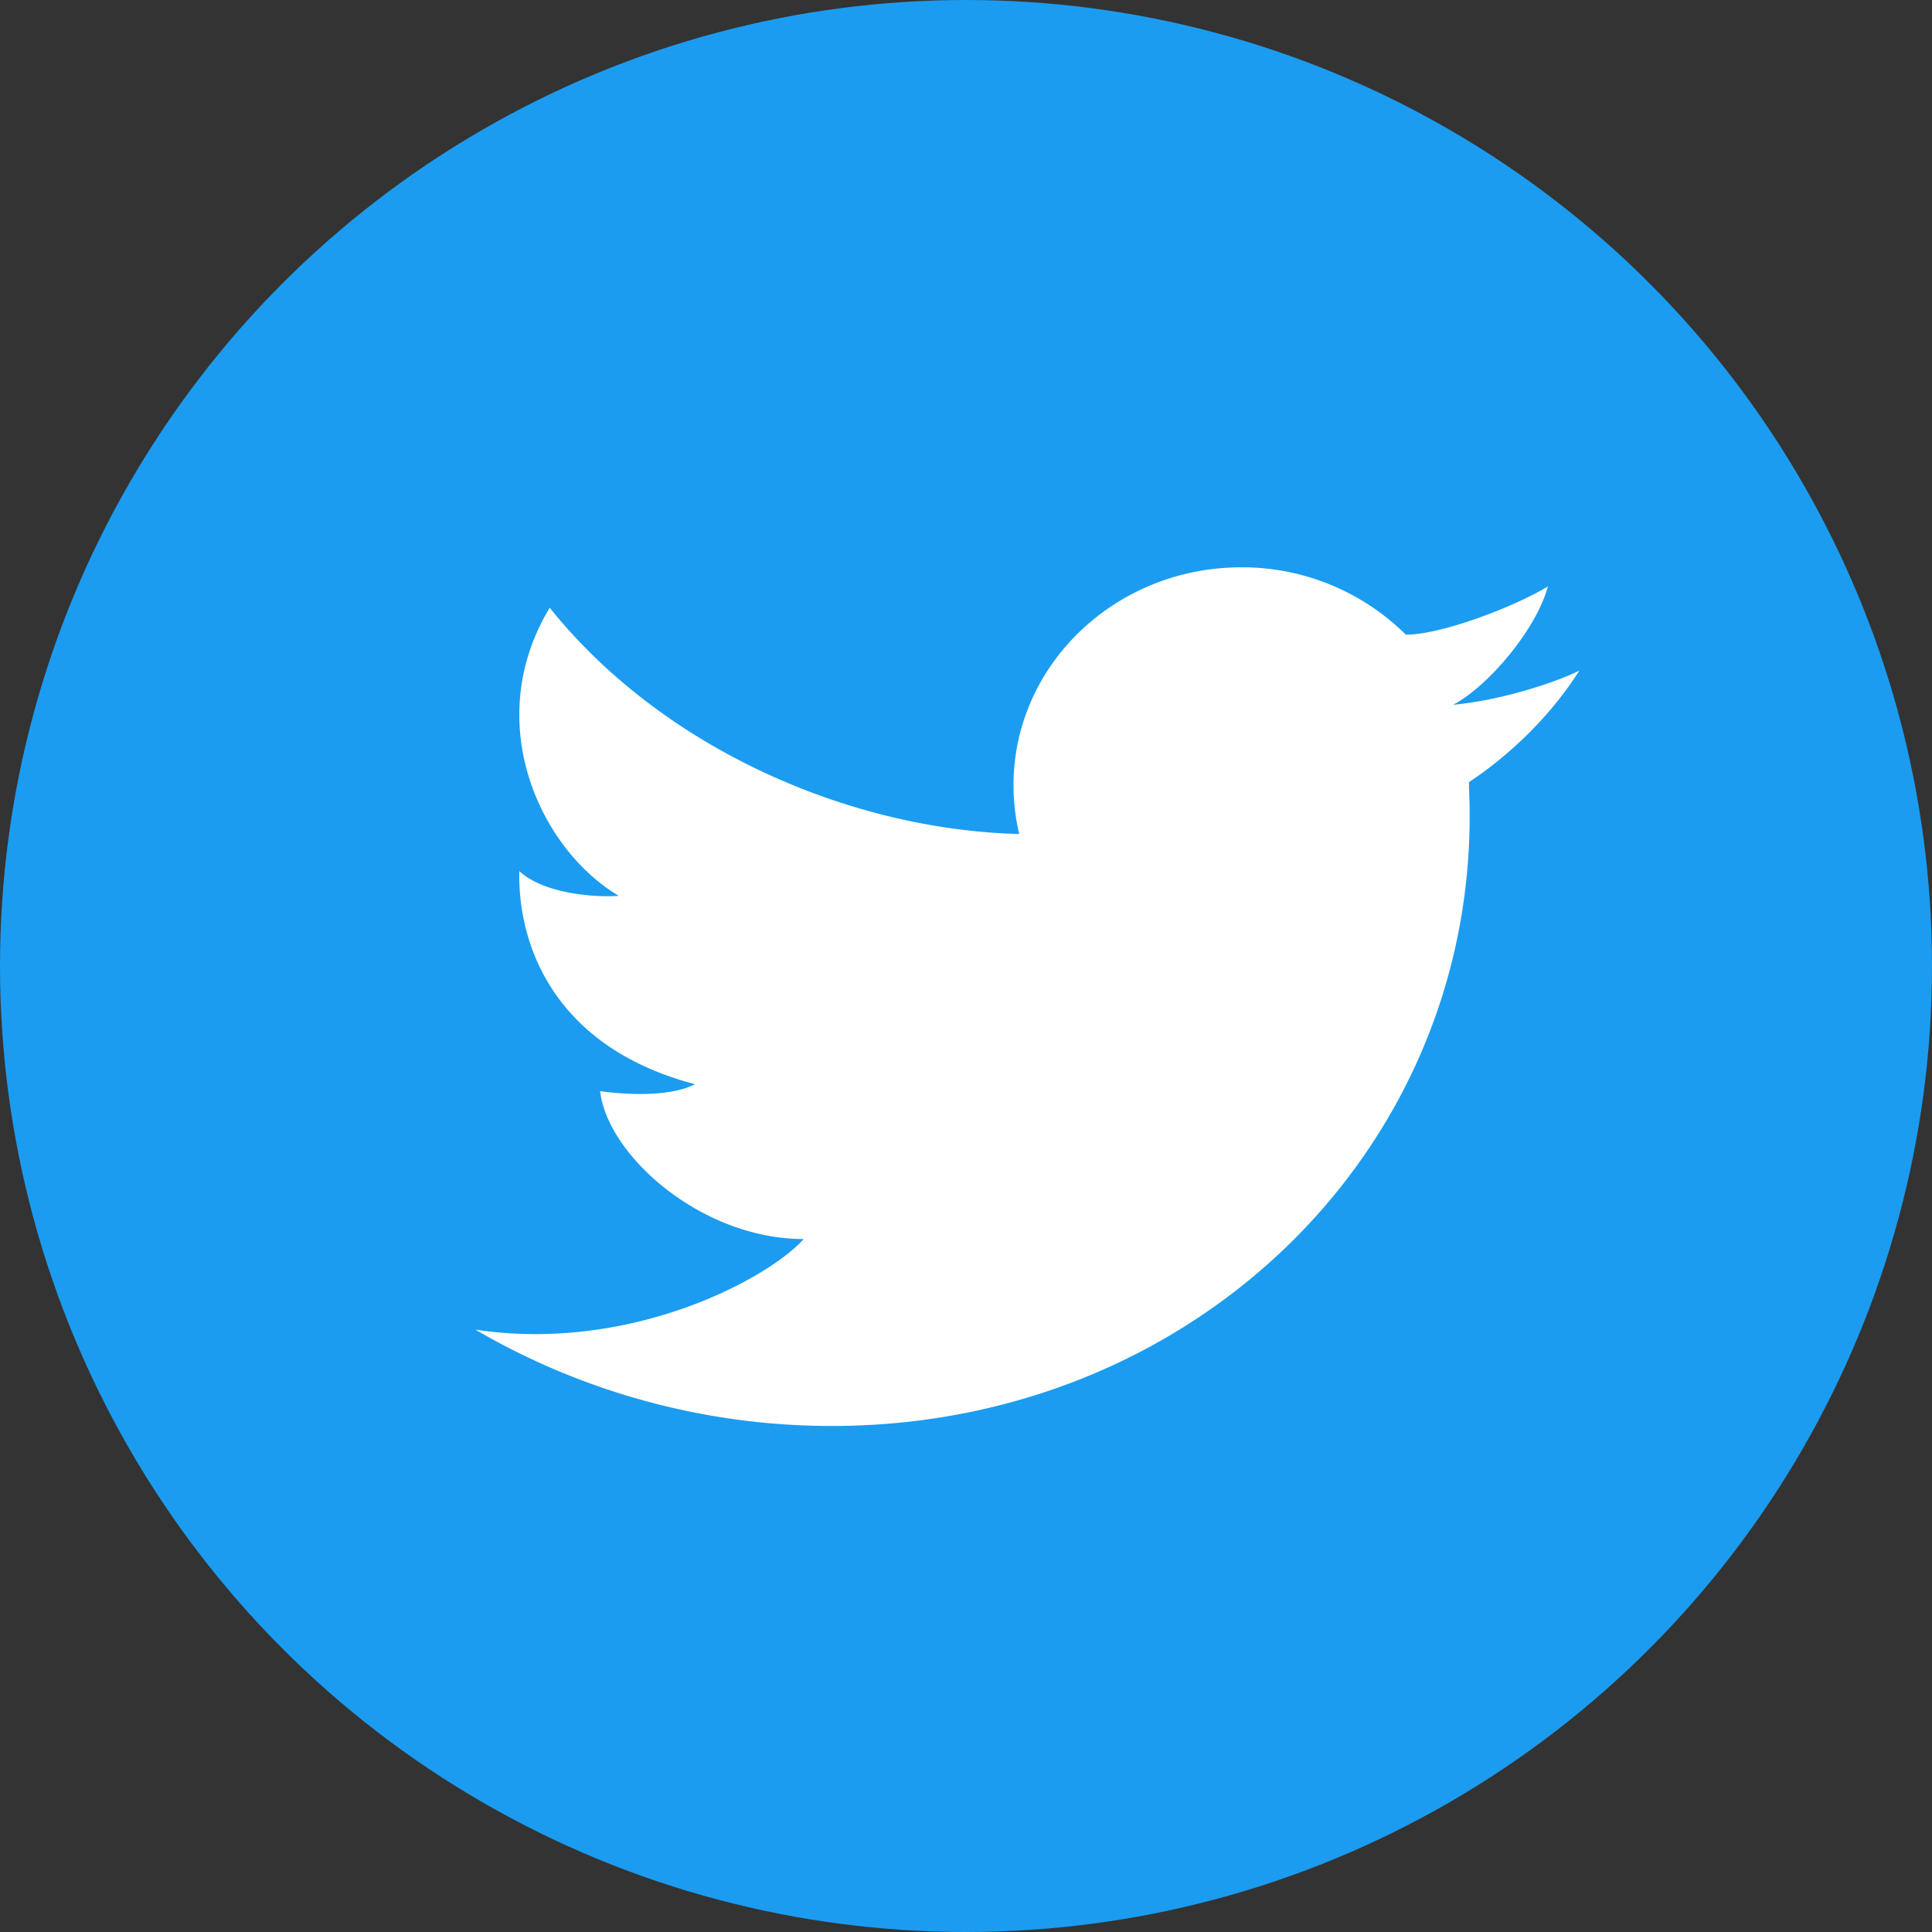 <svg width="34" height="34" viewBox="0 0 34 34" xmlns="http://www.w3.org/2000/svg">
    <rect x="0" y="0" width="34" height="34" fill="#333333" stroke="none"/>
    <g fill="none" fill-rule="evenodd">
        <circle fill="#1B9CF0" fill-rule="nonzero" cx="17" cy="17" r="17"/>
        <path d="M27.24 10.32c-.564.346-1.86.849-2.5.849a4.085 4.085 0 0 0-2.896-1.185c-2.214 0-4.008 1.718-4.008 3.836 0 .294.035.581.101.857-3.003-.076-6.287-1.516-8.263-3.982-1.216 2.014-.164 4.254 1.215 5.07-.472.034-1.341-.052-1.75-.435-.028 1.337.644 3.108 3.092 3.75-.472.243-1.306.174-1.67.122.128 1.128 1.779 2.603 3.584 2.603-.644.713-3.064 2.005-5.78 1.594a12.447 12.447 0 0 0 6.27 1.696c6.467 0 11.488-5.017 11.218-11.206l-.002-.02.002-.049-.002-.056c.588-.385 1.378-1.067 1.943-1.964-.328.172-1.31.518-2.223.603.586-.302 1.455-1.295 1.67-2.084z" fill="#FFF"/>
    </g>
</svg>
